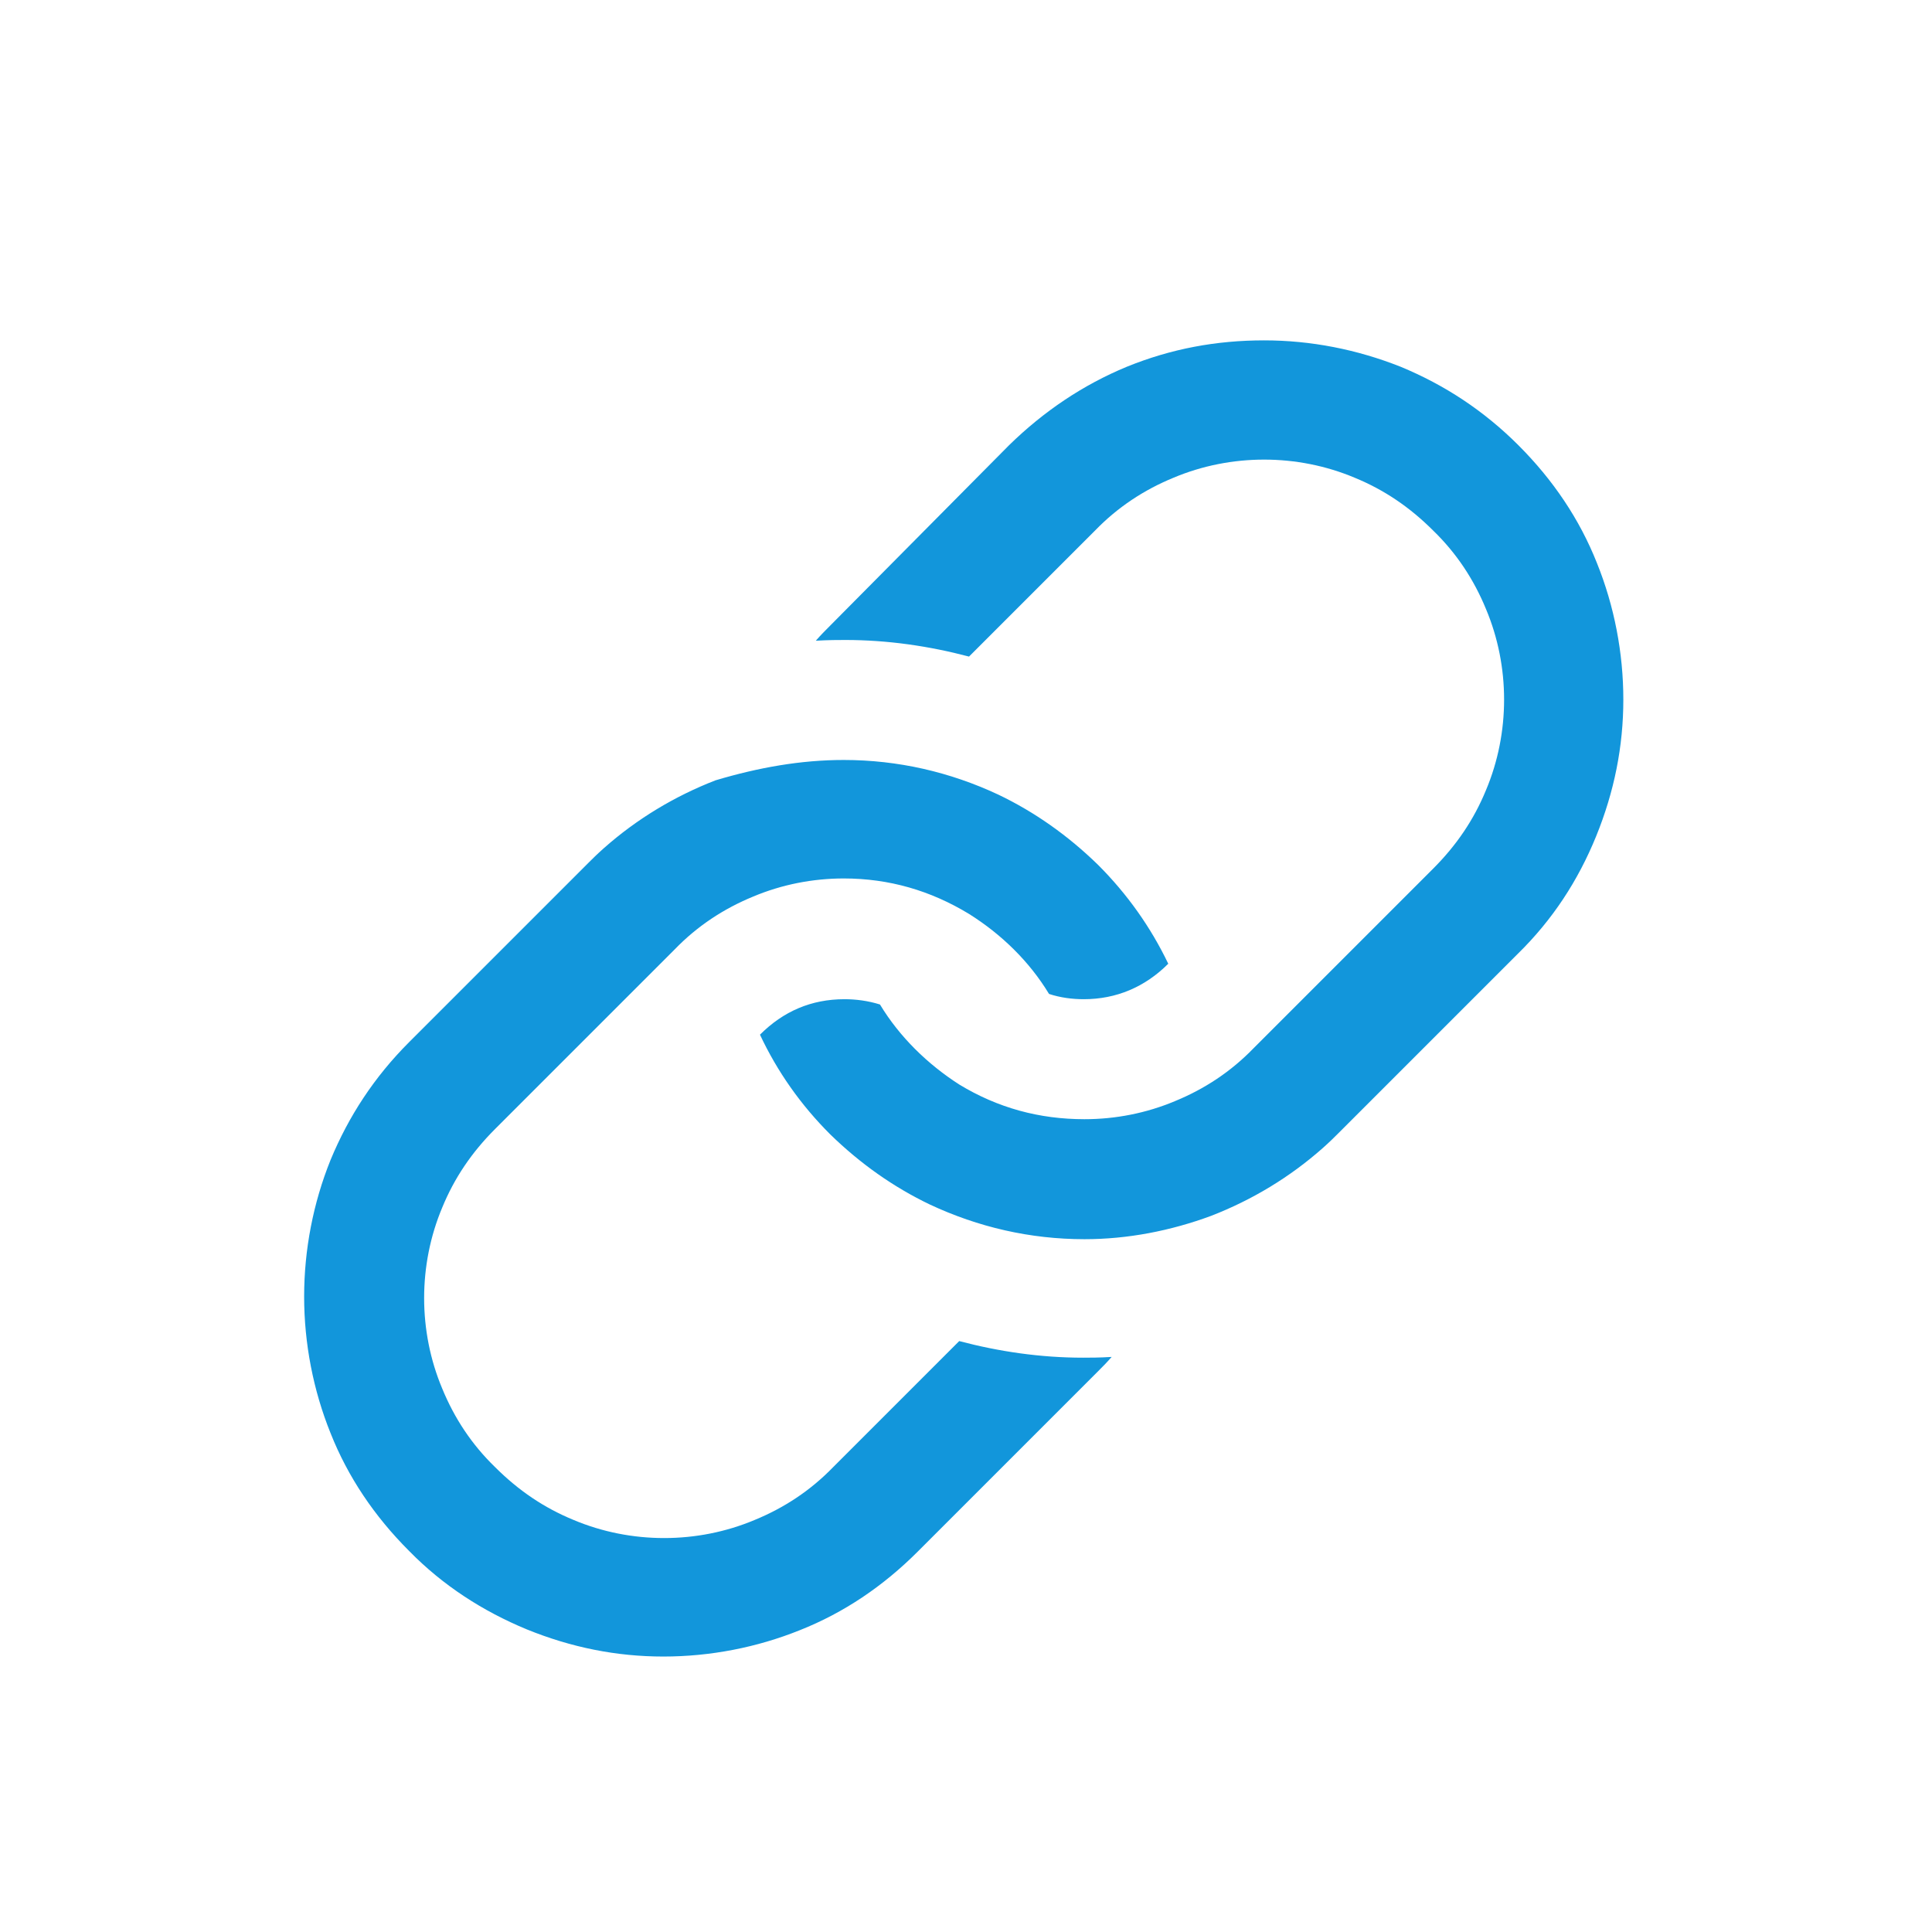 <?xml version="1.0" standalone="no"?><!DOCTYPE svg PUBLIC "-//W3C//DTD SVG 1.1//EN" "http://www.w3.org/Graphics/SVG/1.1/DTD/svg11.dtd"><svg t="1675820009277" class="icon" viewBox="0 0 1024 1024" version="1.1" xmlns="http://www.w3.org/2000/svg" p-id="37173" xmlns:xlink="http://www.w3.org/1999/xlink" width="200" height="200"><path d="M447.2 402.8c28.8 0 56.4 6.4 82 18.4 19.2 9.2 36.8 21.6 52.8 37.2 15.6 15.6 28 33.2 37.2 52.4-12.4 12.4-27.6 18.8-44.8 18.8-6 0-12.4-0.8-18.4-2.8-10.4-17.2-25.2-31.6-42.4-42.4-20.4-12.4-42.4-18.8-66.4-18.8-16.4 0-32.8 3.2-48 9.6-15.6 6.4-29.6 15.6-41.6 28l-95.2 95.2c-12.4 12.4-21.6 26-28 41.6-6.4 15.2-9.6 31.6-9.6 48s3.2 32.8 9.6 48c6.4 15.6 15.6 29.6 28 41.6 12.4 12.4 26 21.6 41.6 28 15.2 6.4 31.6 9.6 48 9.6s32.8-3.2 48-9.6c15.6-6.4 29.6-15.6 41.6-28l66.8-66.8c21.2 5.6 43.2 8.8 65.6 8.8 3.6 0 8.8 0 15.2-0.4-2.4 2.8-5.2 5.6-7.6 8l-95.2 95.2c-18.4 18.4-39.2 32.4-62.4 41.6-22.8 9.2-47.6 14-72.4 14-24.8 0-48.8-4.8-72.4-14.4-23.2-9.6-44.4-23.2-62.4-41.6-18.4-18.4-32.4-39.2-41.6-62.4-9.2-22.8-14-47.6-14-72.4 0-24.8 4.8-49.6 14-72.4 9.6-23.2 23.2-44 41.6-62.4L312 457.2c2-2 4.4-4.4 8-7.6 17.6-15.6 37.6-27.6 59.2-36 22.8-6.8 45.2-10.8 68-10.8z m222.8-222.4c24.8 0 49.2 4.8 72.4 14 23.2 9.6 44 23.2 62.4 41.6 18.4 18.4 32.4 39.2 41.6 62.4 9.2 22.8 14 47.6 14 72.4 0 24.8-4.8 48.8-14.4 72.4-9.6 23.6-23.2 44.4-41.6 62.4l-95.2 95.2c-2 2-4.4 4.4-8 7.6-17.6 15.6-37.6 27.6-59.2 36-21.6 8-44.4 12.4-67.2 12.4-28.8 0-56.4-6.4-82-18.4-19.2-9.2-36.8-21.6-52.8-37.2-15.6-15.6-28-33.2-37.2-52.8 12.4-12.4 27.2-18.8 44.8-18.8 6 0 12.4 0.8 18.8 2.8 10.4 17.2 25.2 31.6 42 42.4 20.4 12.4 42.4 18.4 66.4 18.4 16.4 0 32.8-3.2 48-9.6 15.6-6.4 29.6-15.6 41.6-28l95.2-95.2c12.4-12.4 21.6-26 28-41.6 6.4-15.2 9.6-31.6 9.6-48s-3.2-32.8-9.6-48c-6.4-15.6-15.6-29.6-28-41.6-12.4-12.4-26-21.6-41.6-28-15.2-6.4-31.6-9.6-48-9.6s-32.8 3.2-48 9.6c-15.6 6.4-29.6 15.6-41.6 28L513.6 348c-21.2-5.6-43.2-8.8-65.6-8.8-3.6 0-8.8 0-15.6 0.4 2.4-2.8 5.2-5.6 7.6-8L534.8 236c18.4-18 39.2-32 62.4-41.6 23.6-9.6 47.6-14 72.8-14z m0 0" fill="#1296db" p-id="37174"></path></svg>